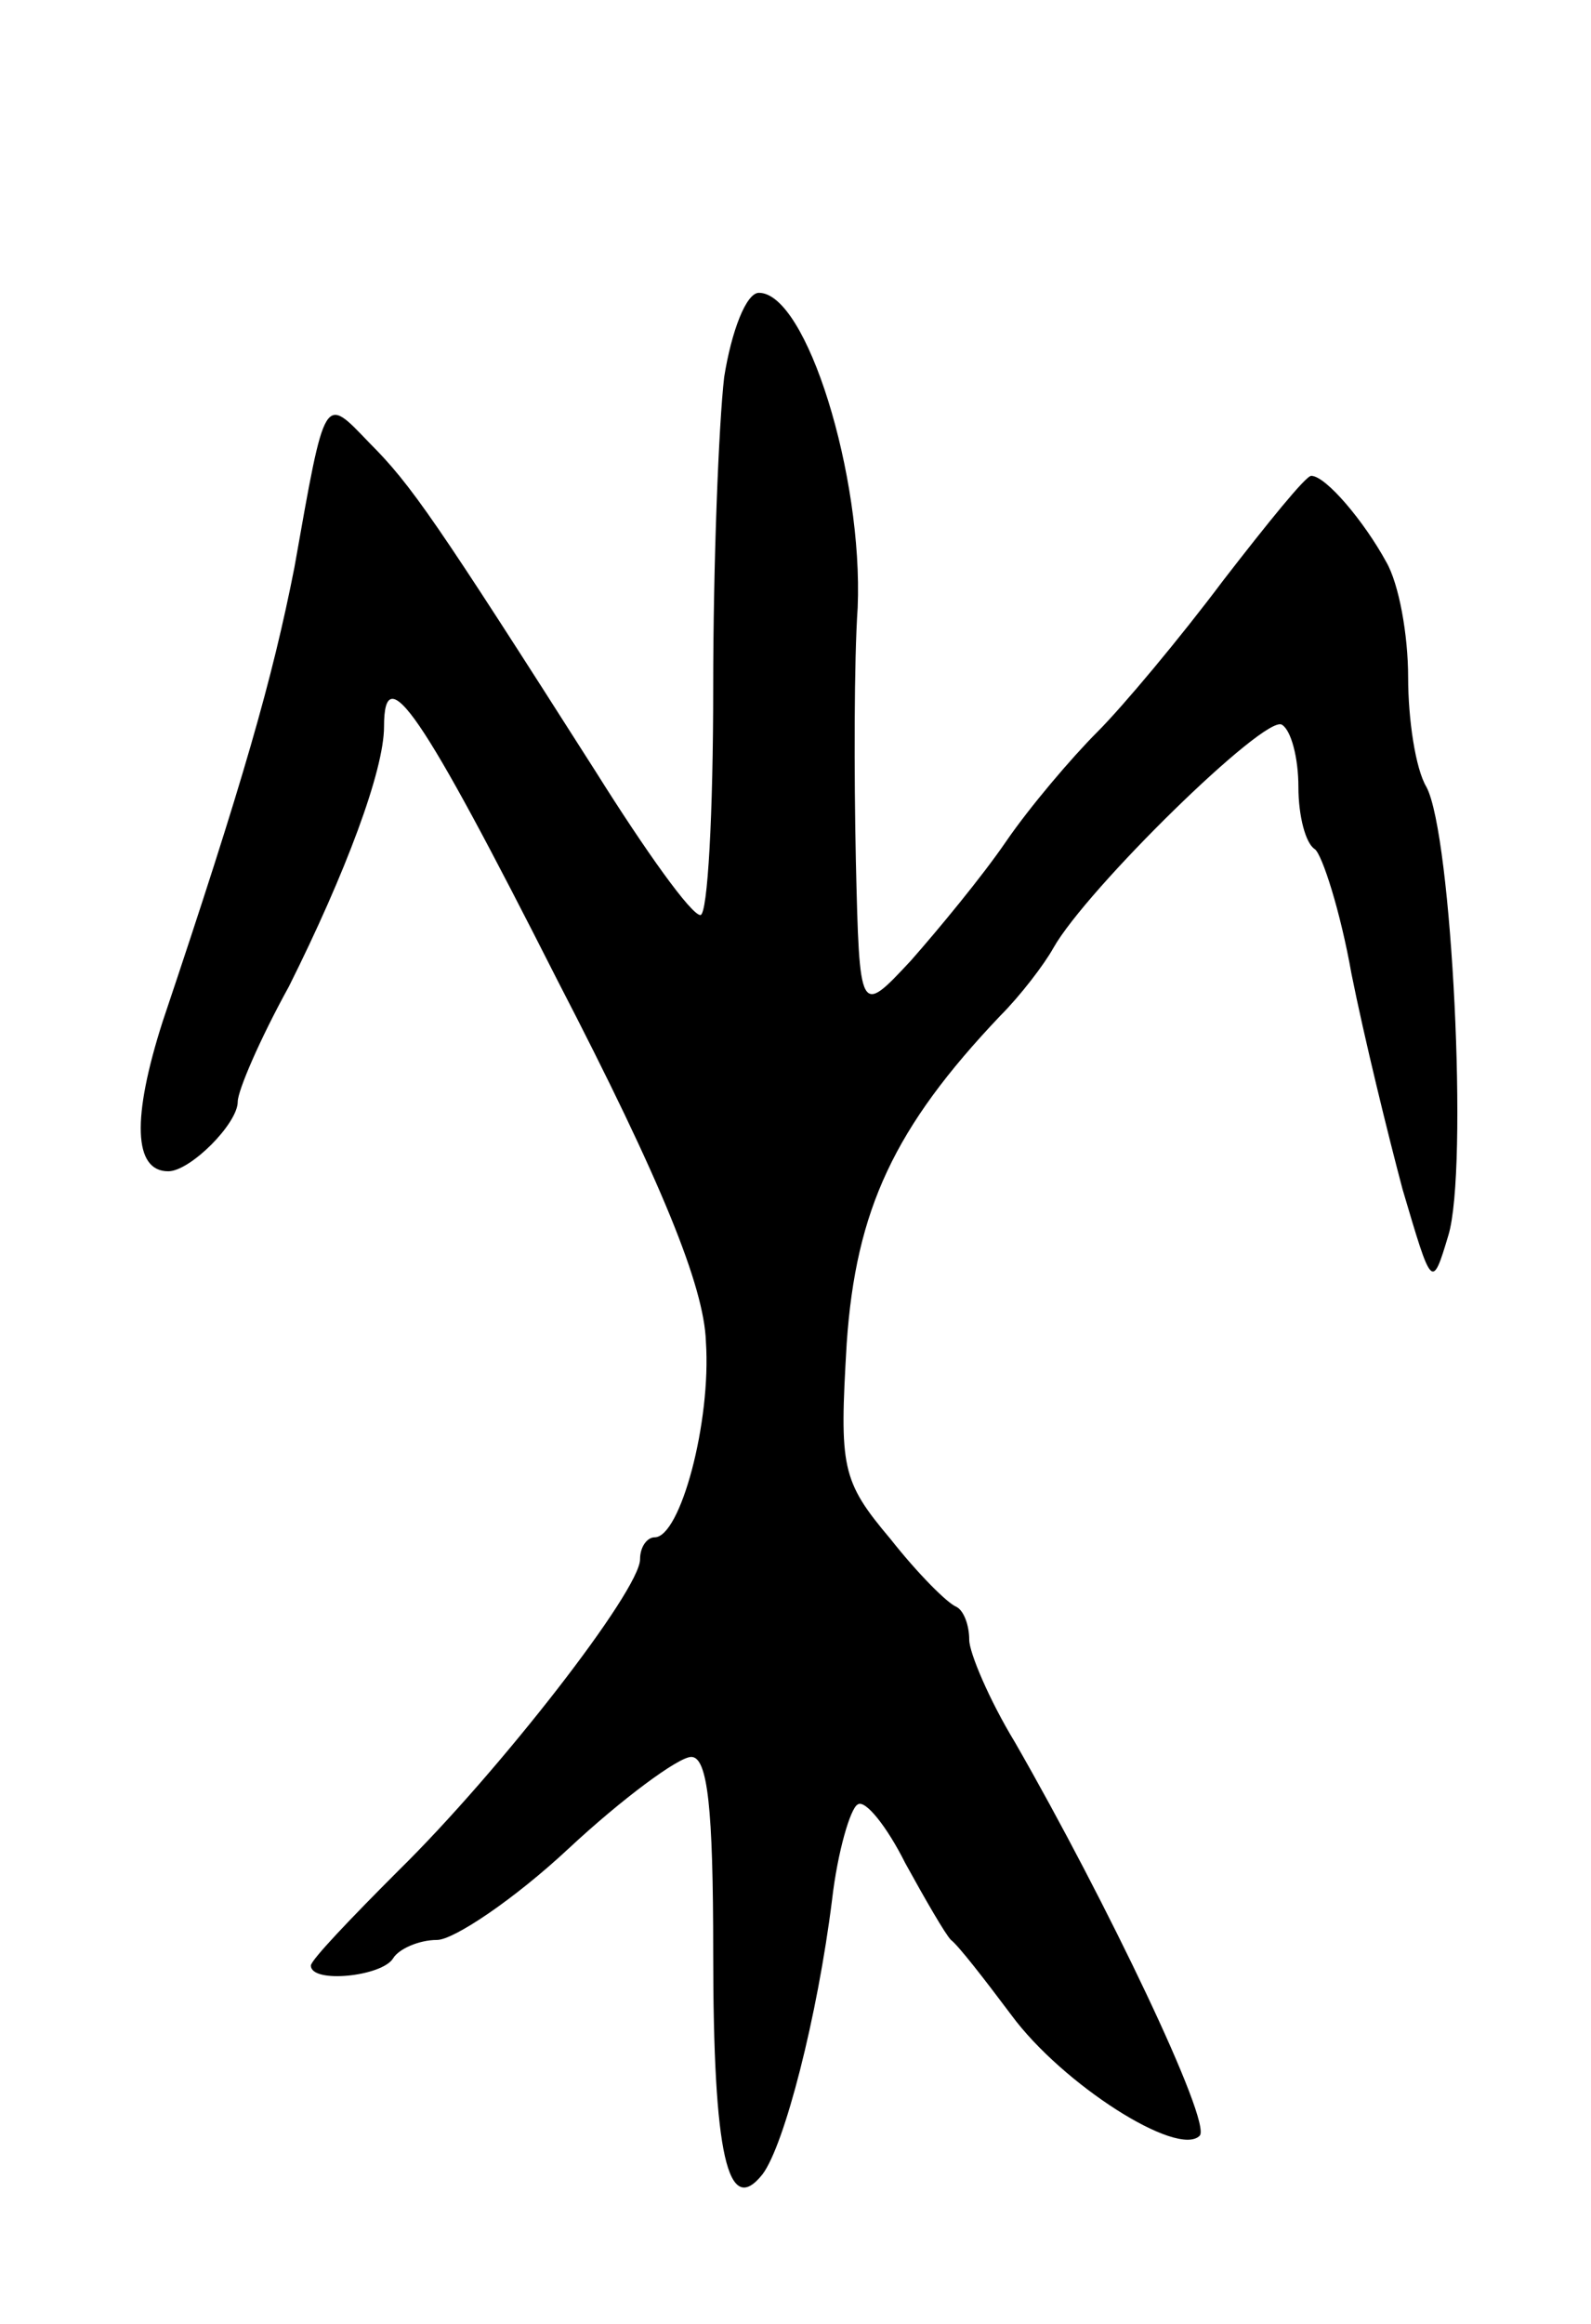 <svg version="1.0" xmlns="http://www.w3.org/2000/svg"
 width="87pt" height="127pt" viewBox="0 0 87 127"
 preserveAspectRatio="xMidYMid meet">
<g transform="translate(0,127) scale(0.1,-0.1)"
fill="#000000" stroke="none">
<path d="M396 1064 c-3 -26 -6 -102 -6 -170 0 -68 -3 -124 -7 -124 -5 0 -30
35 -57 78 -88 138 -101 157 -124 180 -25 26 -24 28 -41 -68 -12 -61 -28 -117
-72 -248 -17 -53 -16 -82 3 -82 12 0 38 26 38 38 0 6 12 34 28 63 31 62 52
118 52 142 0 38 20 9 95 -139 57 -110 80 -167 81 -197 3 -44 -14 -107 -28
-107 -4 0 -8 -5 -8 -12 0 -17 -77 -116 -132 -170 -26 -26 -48 -49 -48 -52 0
-10 39 -6 45 4 3 5 14 10 24 10 9 0 42 22 72 50 29 27 60 50 67 50 9 0 12 -28
12 -107 0 -111 8 -145 27 -121 12 16 30 86 38 150 3 26 10 50 14 52 4 3 16
-12 26 -32 11 -20 22 -39 25 -42 4 -3 18 -21 33 -41 28 -38 91 -78 103 -66 7
7 -51 128 -101 215 -14 23 -25 49 -25 56 0 8 -3 16 -7 18 -5 2 -21 18 -36 37
-27 32 -28 39 -24 107 5 73 26 118 84 179 11 11 24 28 29 37 18 32 116 128
125 122 5 -3 9 -18 9 -34 0 -16 4 -31 9 -34 4 -3 14 -34 20 -68 7 -35 20 -88
28 -118 16 -54 16 -55 25 -25 11 36 2 219 -12 245 -6 10 -10 37 -10 60 0 23
-5 51 -12 63 -12 22 -33 47 -41 47 -3 0 -24 -26 -48 -57 -24 -32 -55 -69 -69
-83 -14 -14 -37 -41 -50 -60 -13 -19 -37 -48 -52 -65 -28 -30 -28 -30 -30 55
-1 47 -1 109 1 138 3 72 -28 172 -54 172 -7 0 -15 -21 -19 -46z"/>
</g>
</svg>
